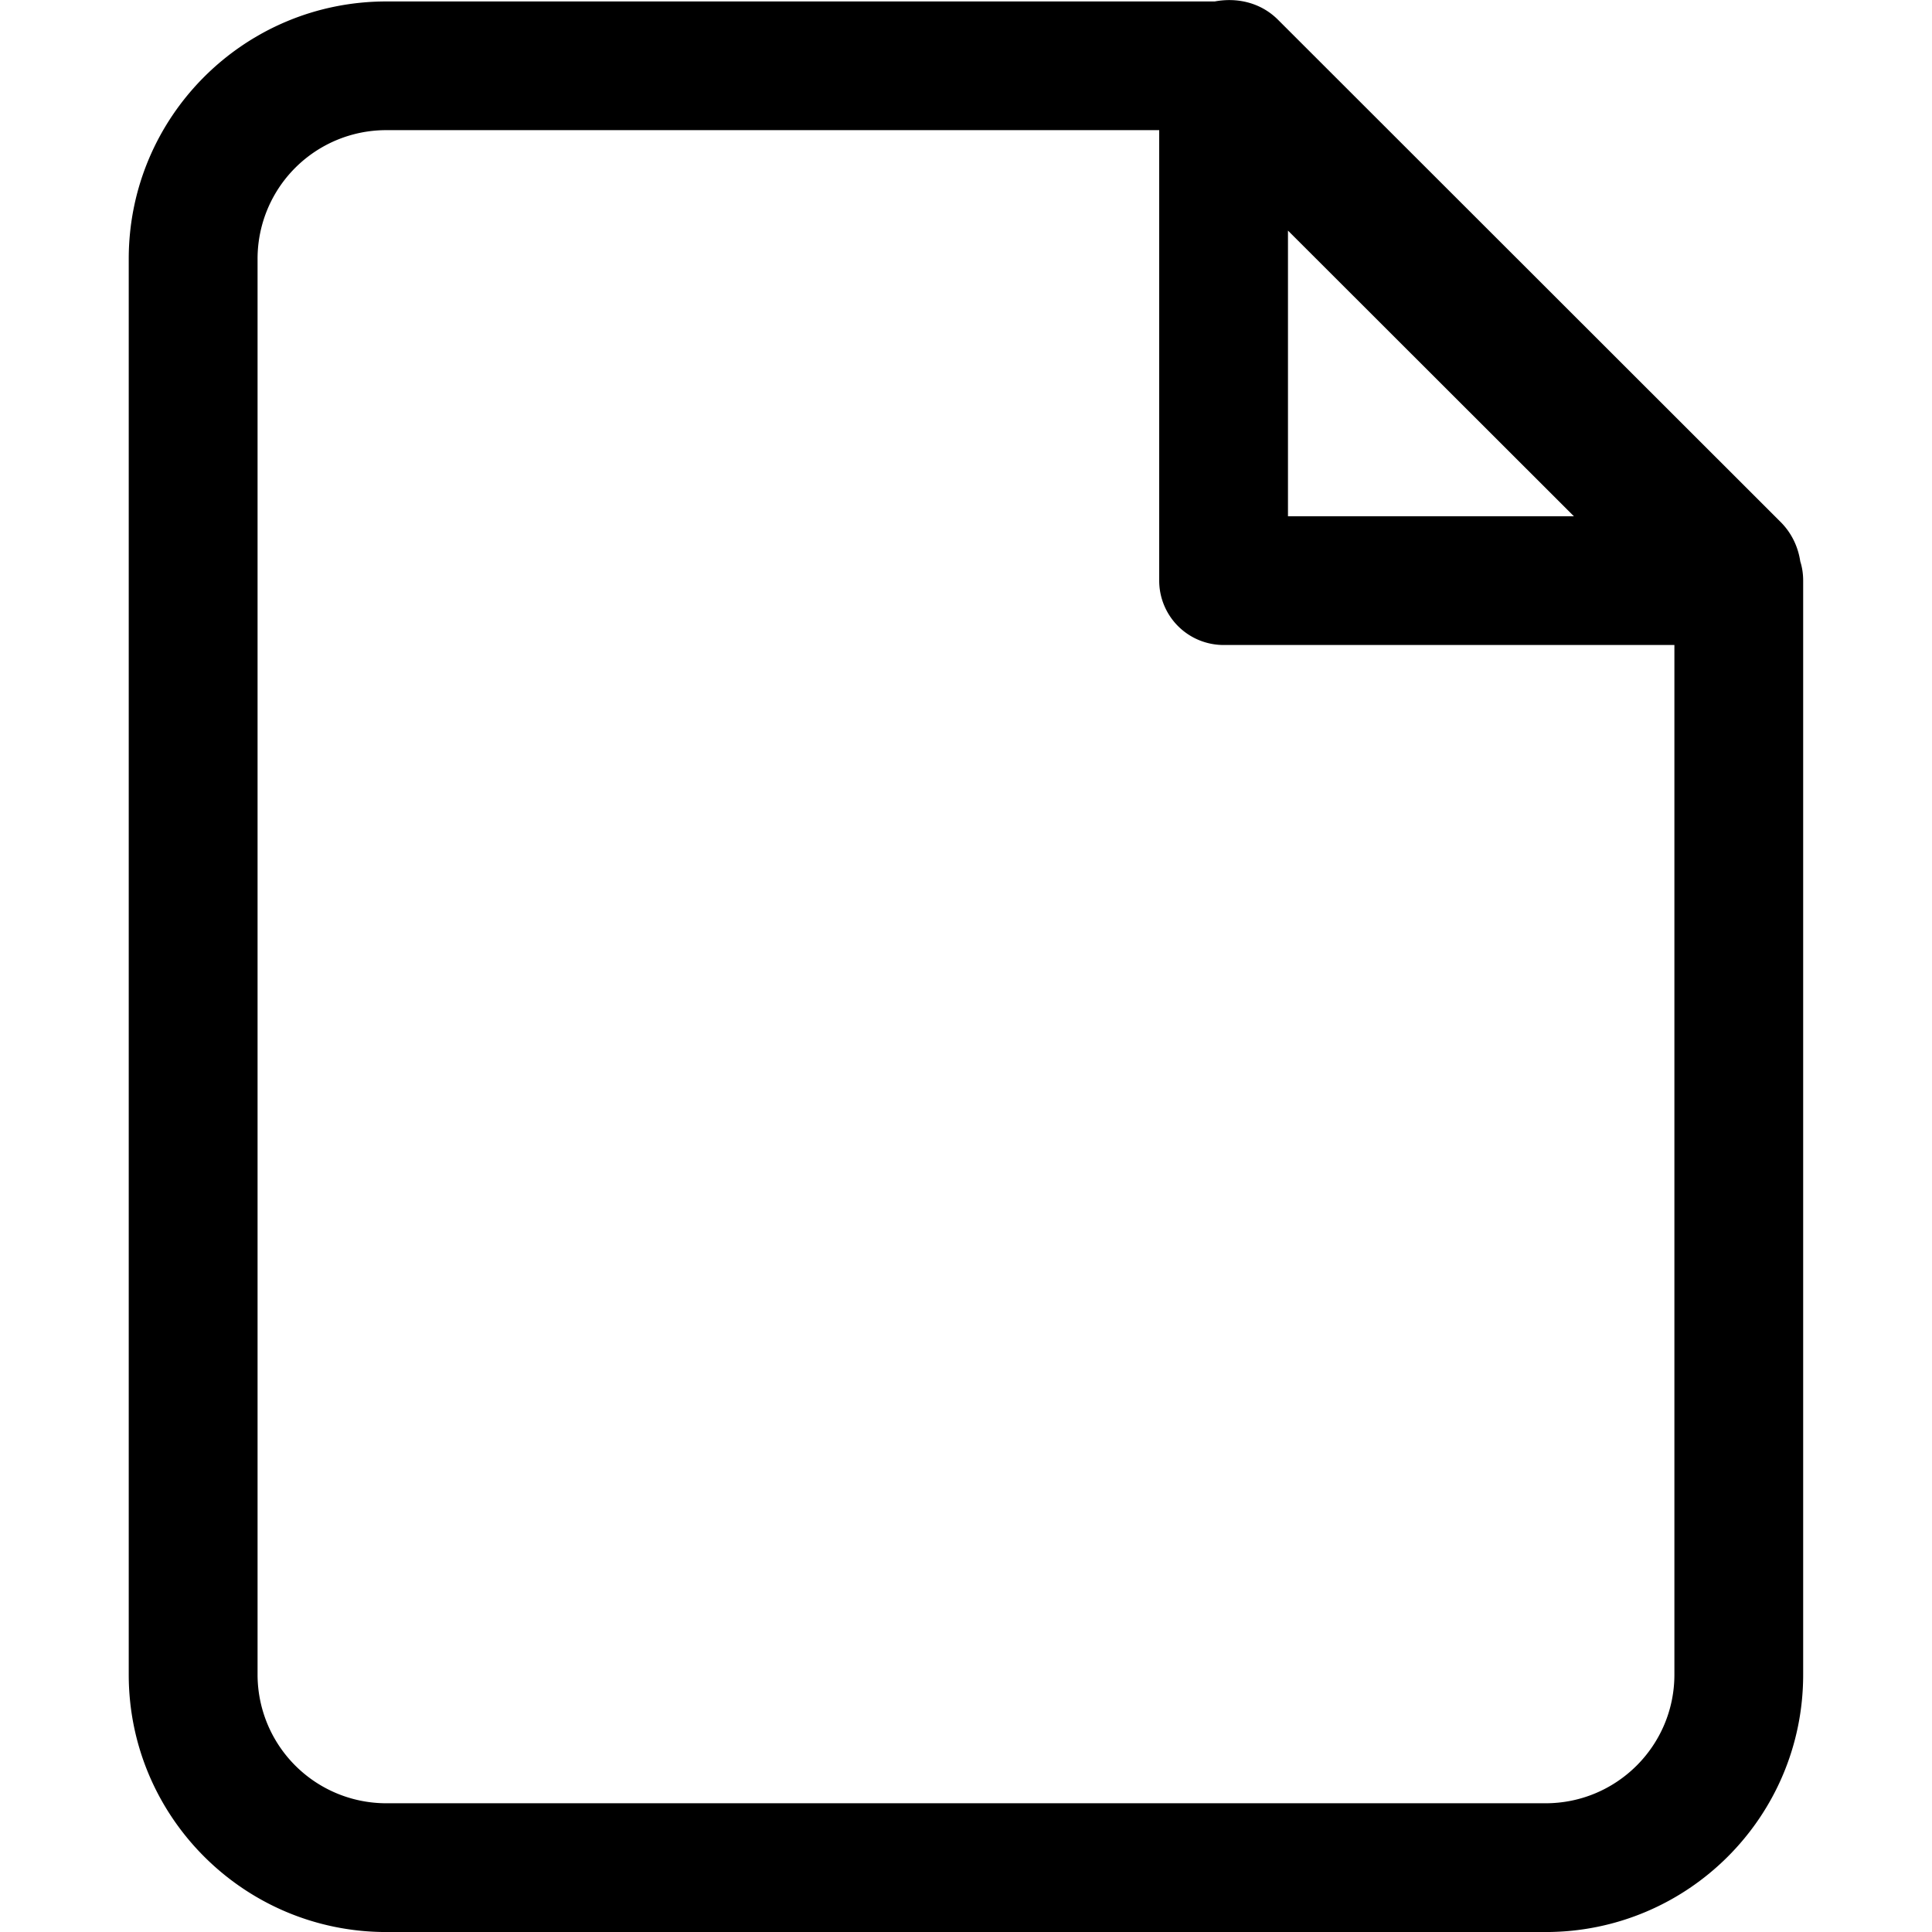 <?xml version="1.0" standalone="no"?><!DOCTYPE svg PUBLIC "-//W3C//DTD SVG 1.1//EN" "http://www.w3.org/Graphics/SVG/1.1/DTD/svg11.dtd"><svg class="icon" width="200px" height="200.00px" viewBox="0 0 1024 1024" version="1.1" xmlns="http://www.w3.org/2000/svg"><path  d="M819.217 1024.017H204.783C129.365 1024.017 68.233 962.918 68.233 887.586V137.216C68.233 61.85 129.365 0.768 204.783 0.768h439.074c11.827-2.219 24.371 0.563 33.502 9.694l266.325 266.121c5.922 5.888 9.37 13.295 10.496 20.975 1.041 3.209 1.536 6.656 1.536 10.206v579.823c0.034 75.332-61.047 136.397-136.431 136.431h-0.068z m-136.567-901.803v151.433h151.569l-151.569-151.433z m204.868 219.648H648.55a34.133 34.133 0 0 1-34.15-34.116V68.983H204.783a68.164 68.164 0 0 0-68.267 68.215v750.387A68.215 68.215 0 0 0 204.766 955.767h614.417c37.7 0 68.267-30.515 68.284-68.181V341.862h0.051z"  /></svg>